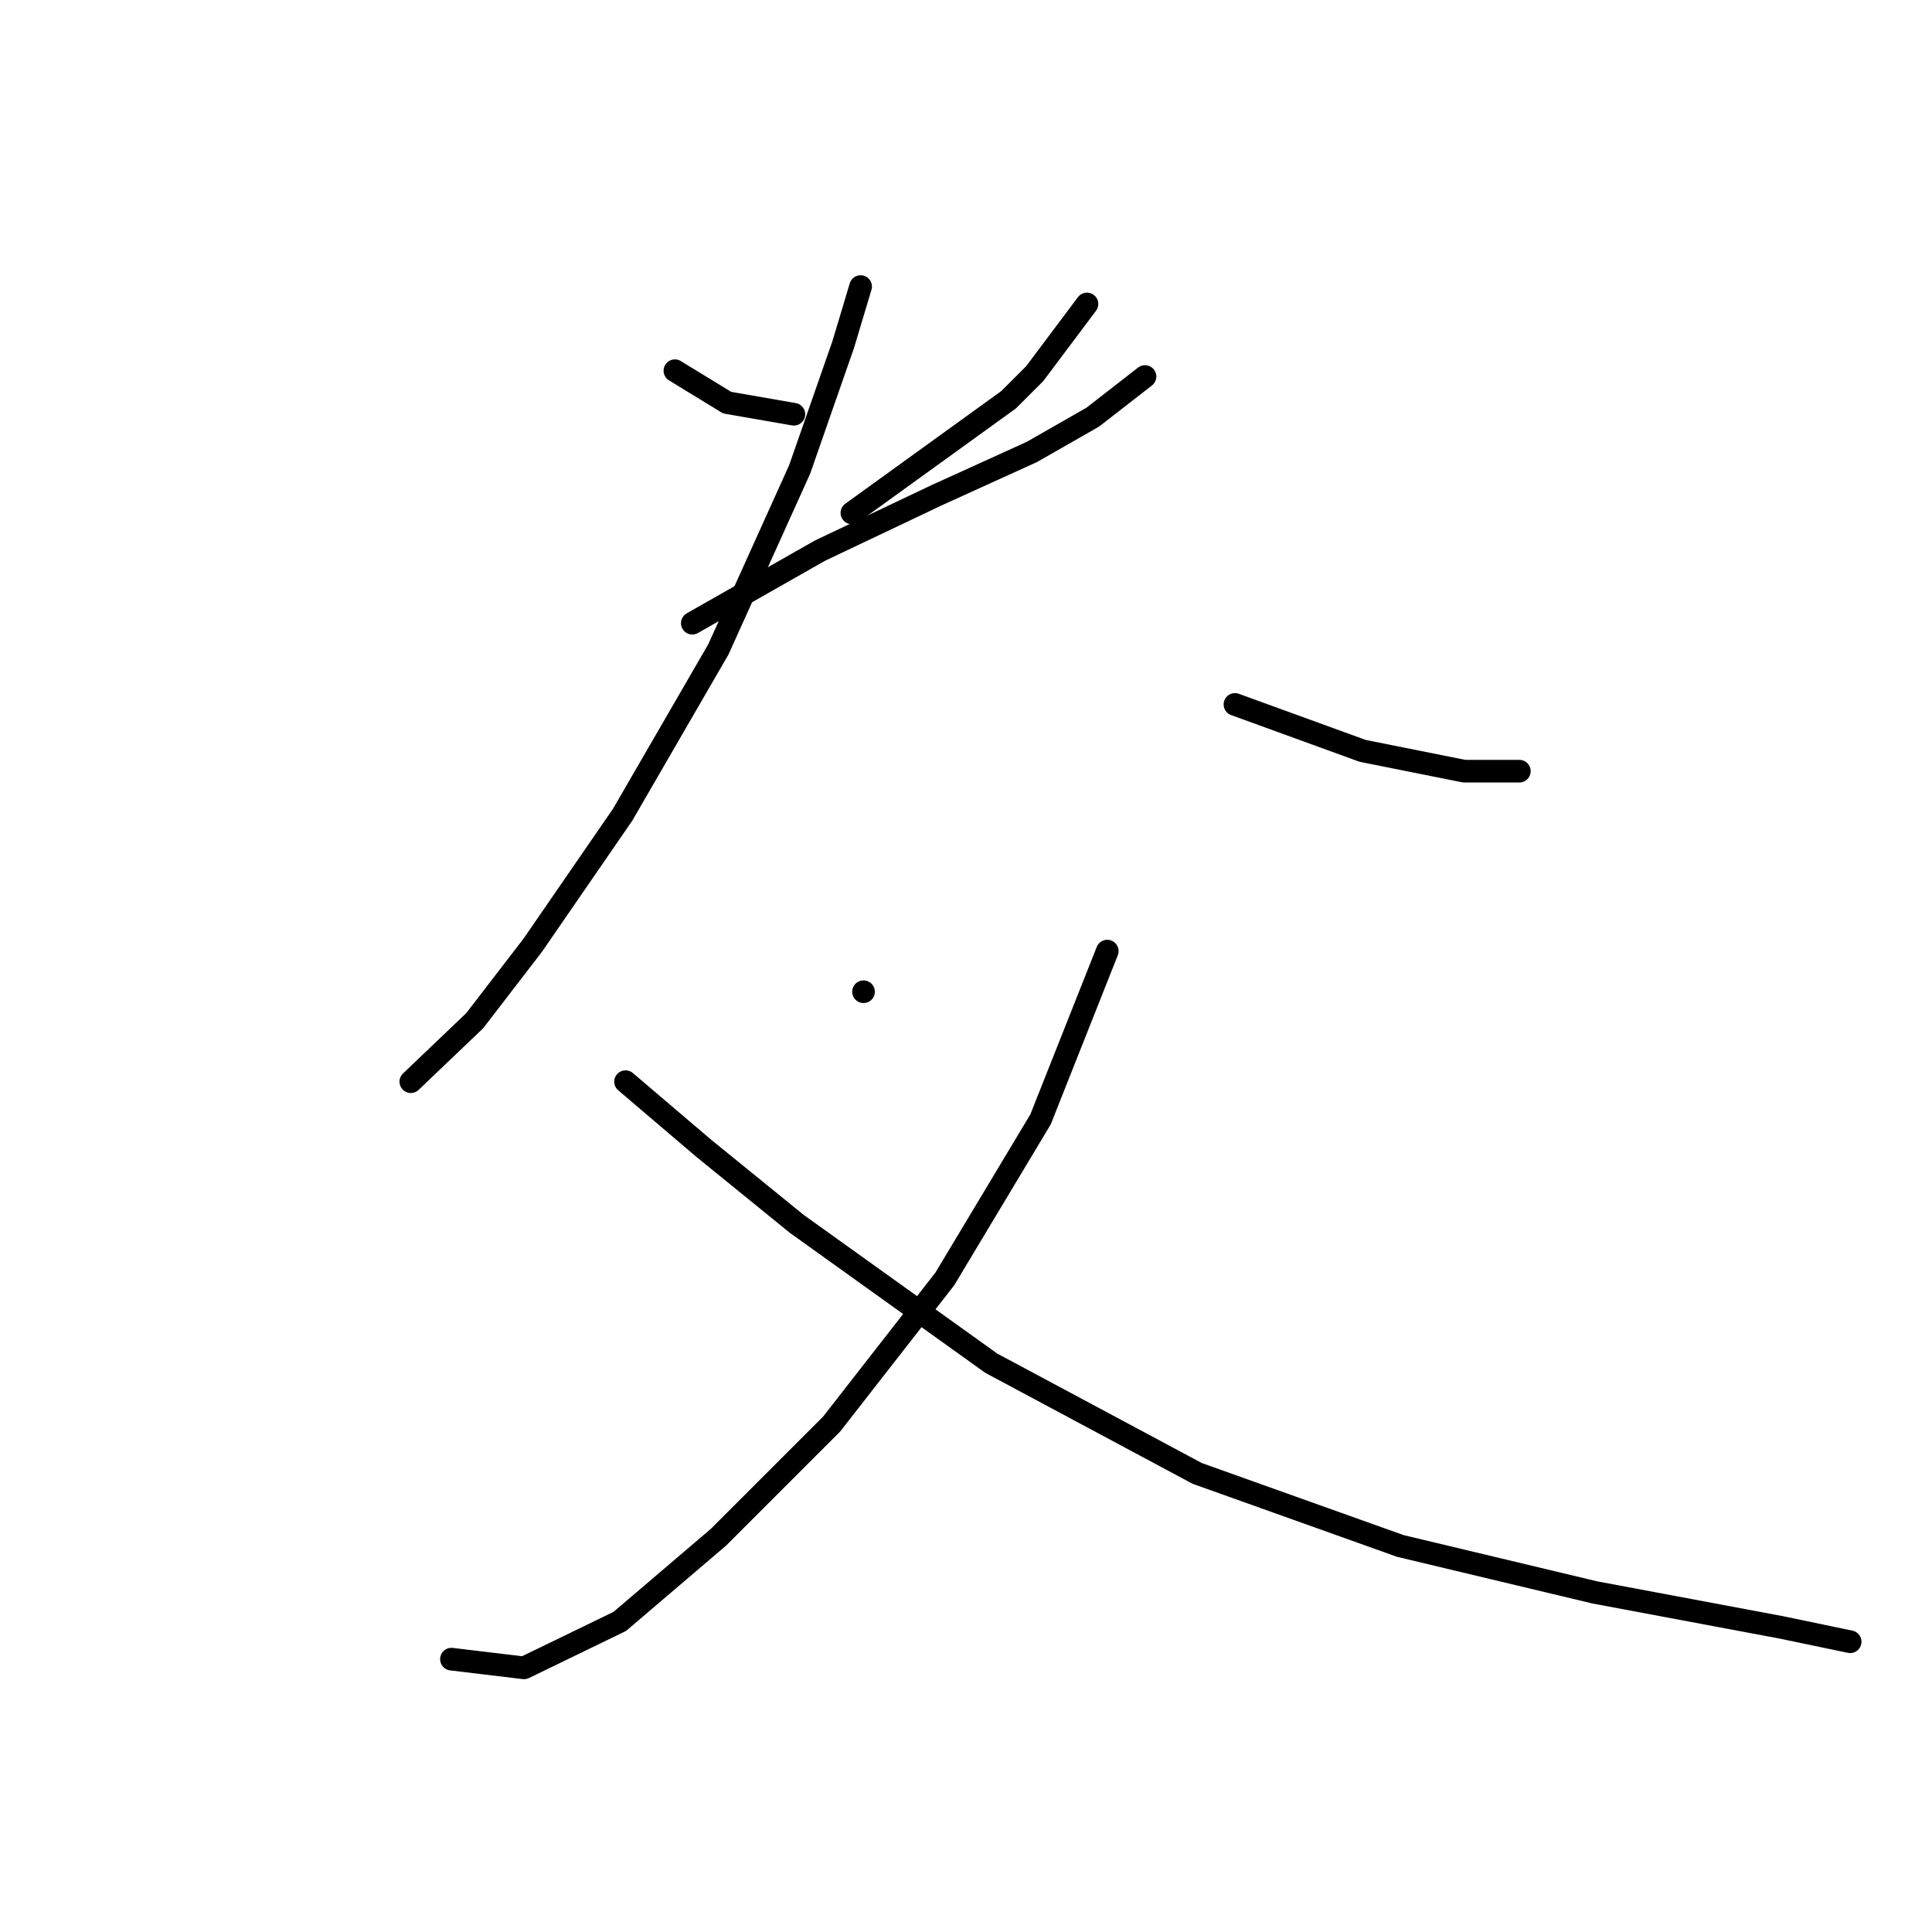 <?xml version="1.0" standalone="no"?>
    <svg width="256" height="256" xmlns="http://www.w3.org/2000/svg" version="1.1">
    <polyline stroke="black" stroke-width="3" stroke-linecap="round" fill="transparent" stroke-linejoin="round" points="89.427 49.122 96.348 53.352 105.192 54.89 105.192 54.89 " />
        <polyline stroke="black" stroke-width="3" stroke-linecap="round" fill="transparent" stroke-linejoin="round" points="144.028 40.278 137.107 49.507 133.646 52.967 112.882 67.963 112.882 67.963 " />
        <polyline stroke="black" stroke-width="3" stroke-linecap="round" fill="transparent" stroke-linejoin="round" points="91.734 82.575 108.652 72.962 124.033 65.656 136.722 59.888 144.797 55.274 151.718 49.891 151.718 49.891 " />
        <polyline stroke="black" stroke-width="3" stroke-linecap="round" fill="transparent" stroke-linejoin="round" points="114.036 37.971 111.729 45.661 105.961 62.195 95.194 86.035 82.505 107.953 70.586 125.256 62.895 135.253 54.436 143.328 54.436 143.328 " />
        <polyline stroke="black" stroke-width="3" stroke-linecap="round" fill="transparent" stroke-linejoin="round" points="163.638 93.341 180.557 99.493 194.015 102.185 201.32 102.185 201.32 102.185 " />
        <polyline stroke="black" stroke-width="3" stroke-linecap="round" fill="transparent" stroke-linejoin="round" points="114.42 131.408 114.42 131.408 " />
        <polyline stroke="black" stroke-width="3" stroke-linecap="round" fill="transparent" stroke-linejoin="round" points="146.719 126.025 137.876 148.327 125.187 169.475 110.191 188.701 95.194 203.697 82.121 214.848 69.432 221 59.819 219.846 59.819 219.846 " />
        <polyline stroke="black" stroke-width="3" stroke-linecap="round" fill="transparent" stroke-linejoin="round" points="82.89 143.328 93.272 152.172 105.576 162.169 131.339 180.626 158.639 195.237 185.555 204.85 211.318 211.002 235.927 215.617 245.155 217.539 245.155 217.539 " />
        </svg>